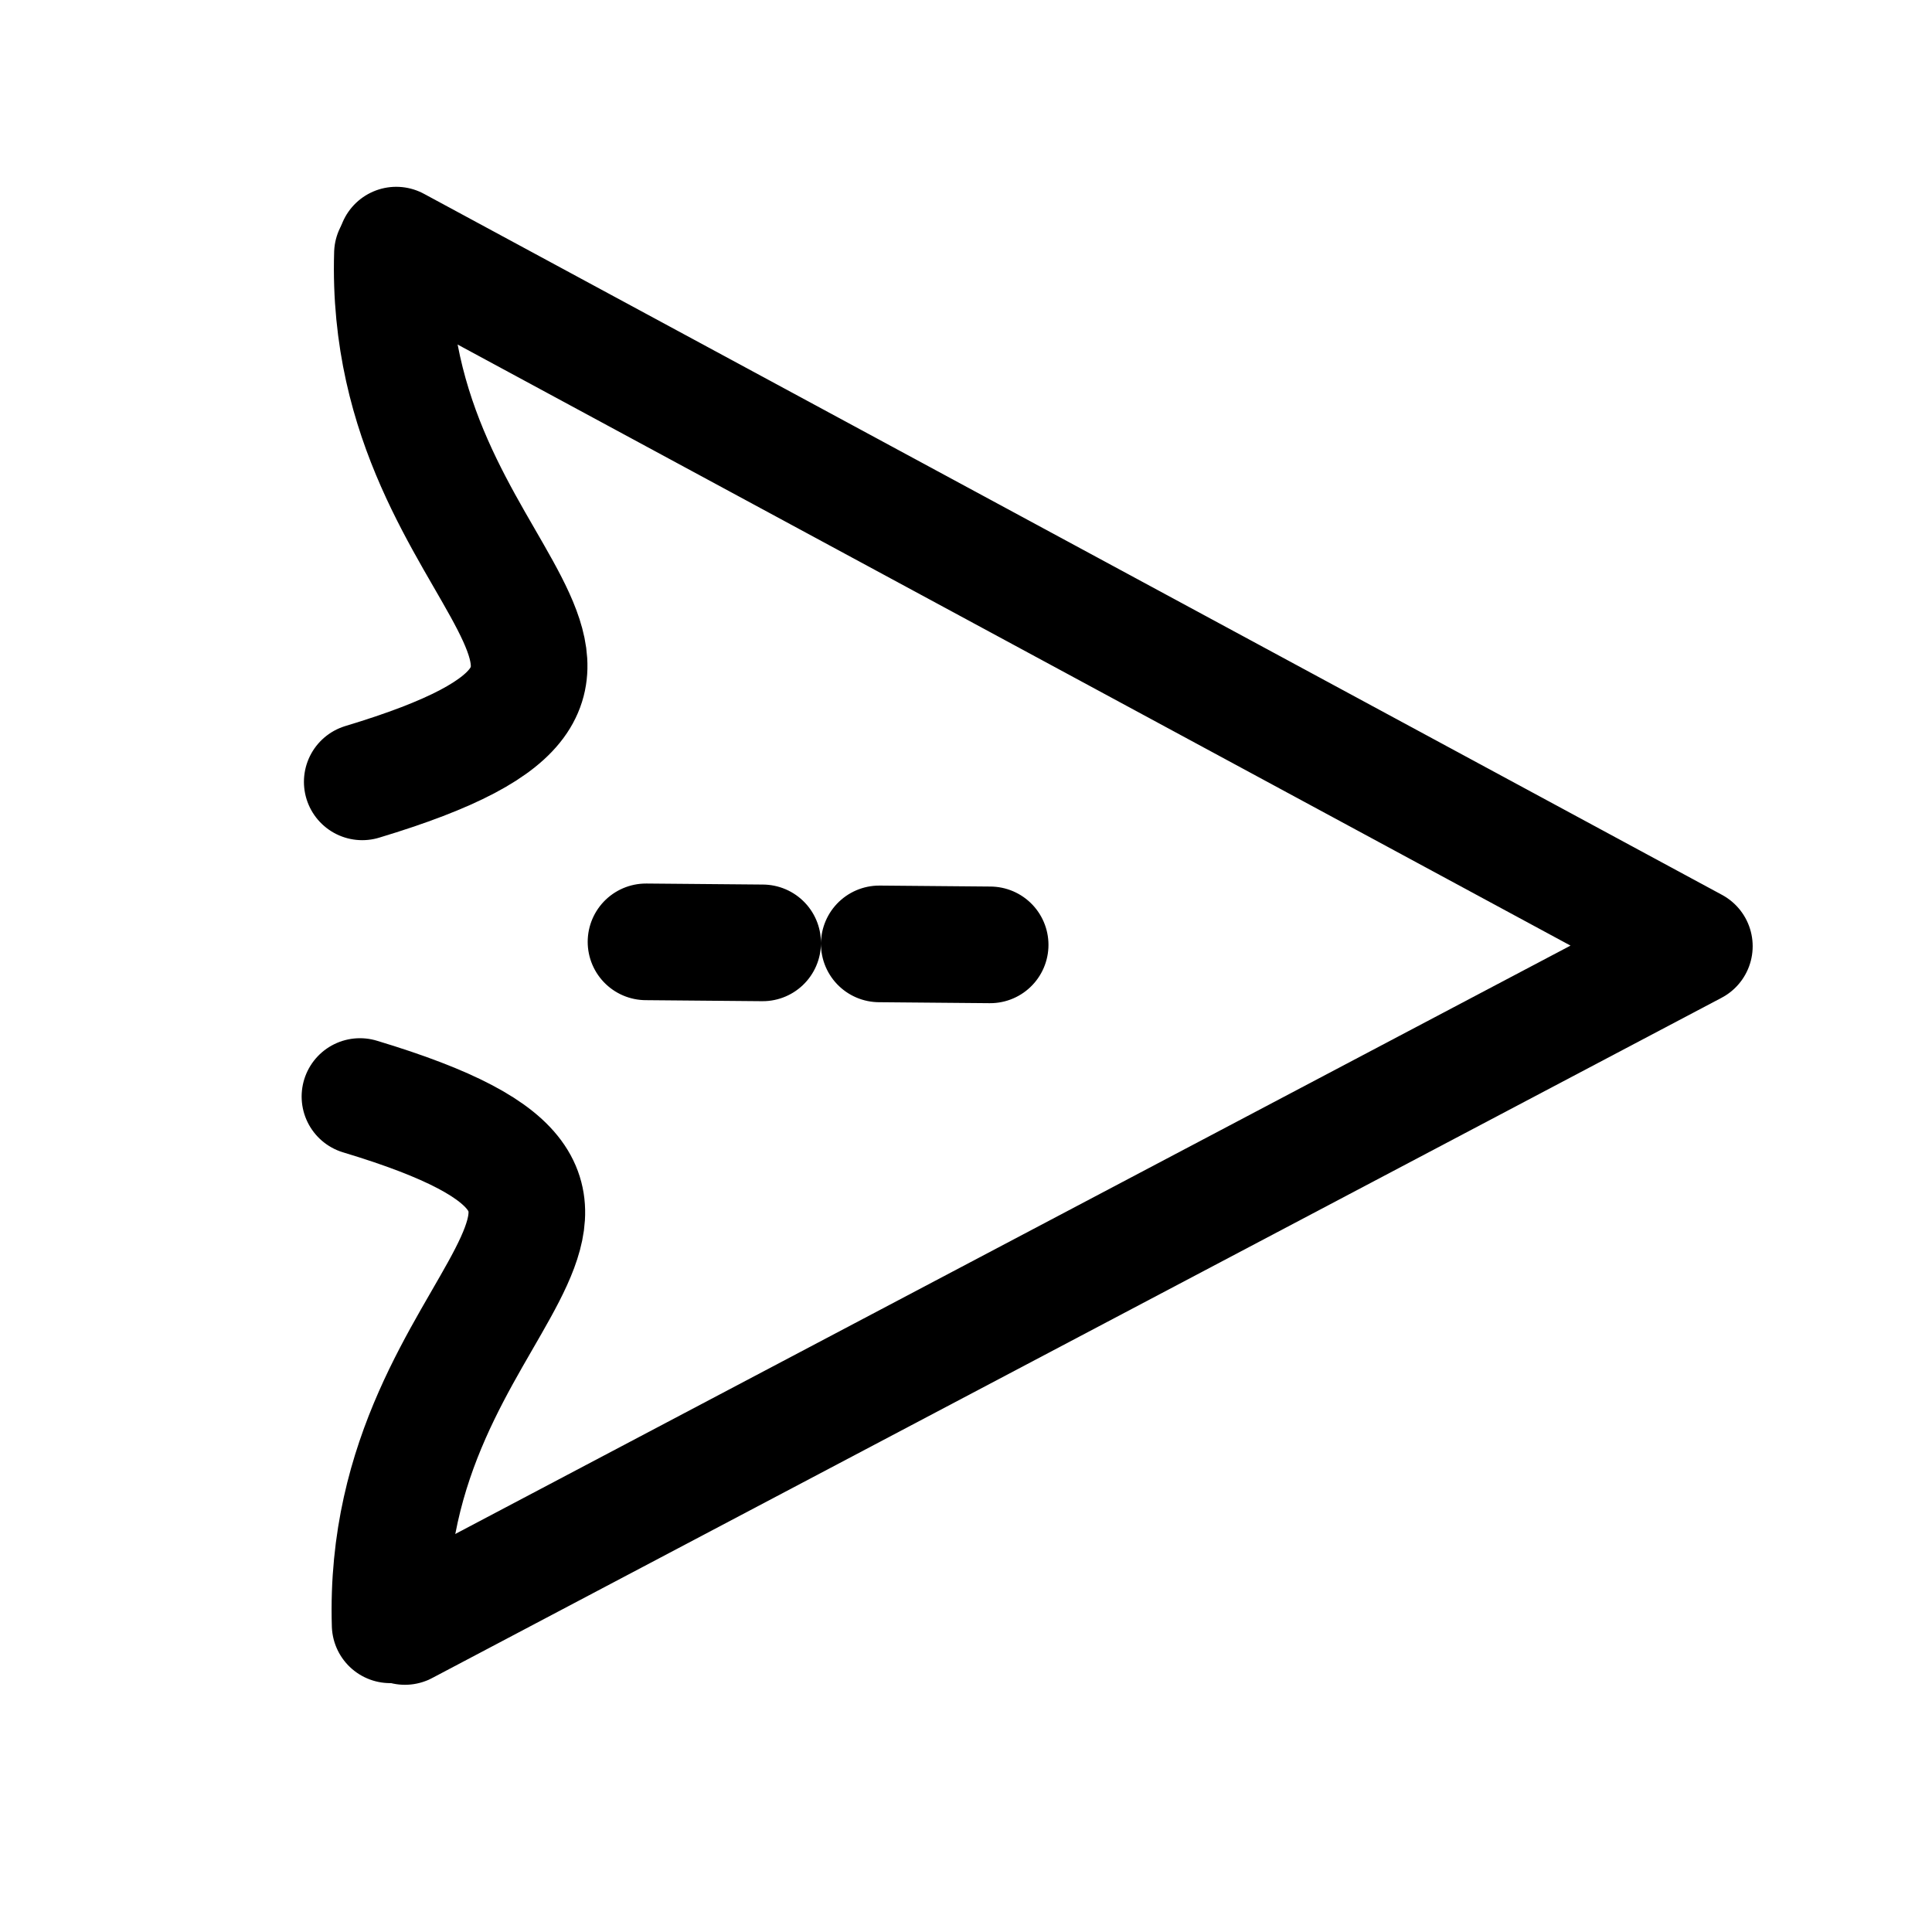 <?xml version="1.0" encoding="UTF-8" standalone="no"?>
<!-- Created with Inkscape (http://www.inkscape.org/) -->

<svg
   width="1000"
   height="1000"
   viewBox="0 0 264.583 264.583"
   version="1.1"
   id="svg1"
   inkscape:export-filename="bitmap.svg"
   inkscape:export-xdpi="96"
   inkscape:export-ydpi="96"
   inkscape:version="1.4-rc1 (61ec3f2, 2024-09-26)"
   sodipodi:docname="flecha.svg"
   xmlns:inkscape="http://www.inkscape.org/namespaces/inkscape"
   xmlns:sodipodi="http://sodipodi.sourceforge.net/DTD/sodipodi-0.dtd"
   xmlns="http://www.w3.org/2000/svg"
   xmlns:svg="http://www.w3.org/2000/svg">
  <sodipodi:namedview
     id="namedview1"
     pagecolor="#ffffff"
     bordercolor="#000000"
     borderopacity="0.25"
     inkscape:showpageshadow="2"
     inkscape:pageopacity="0.0"
     inkscape:pagecheckerboard="0"
     inkscape:deskcolor="#d1d1d1"
     inkscape:document-units="mm"
     inkscape:zoom="0.45254834"
     inkscape:cx="-163.51844"
     inkscape:cy="383.38446"
     inkscape:window-width="1920"
     inkscape:window-height="991"
     inkscape:window-x="-9"
     inkscape:window-y="-9"
     inkscape:window-maximized="1"
     inkscape:current-layer="layer1" />
  <defs
     id="defs1" />
  <g
     inkscape:label="Capa 1"
     inkscape:groupmode="layer"
     id="layer1">
    <g
       id="g37"
       style="paint-order:stroke fill markers"
       transform="translate(1.24,4.134)">
      <path
         style="fill:#000000;stroke-width:0.265;paint-order:stroke fill markers"
         d="m 73.596,22.464 4.245,2.751"
         id="path1" />
      <path
         style="fill:none;stroke:#000000;stroke-width:15.973;stroke-linecap:round;stroke-linejoin:round;stroke-dasharray:none;stroke-opacity:1;paint-order:stroke fill markers"
         d="M 53.025,29.435 230.798,125.447 54.213,218.608"
         id="path34" />
      <path
         style="fill:none;stroke:#000000;stroke-width:15.973;stroke-linecap:round;stroke-linejoin:round;stroke-dasharray:none;stroke-opacity:1;paint-order:stroke fill markers"
         d="M 52.503,30.592 C 51.098,76.8 98.019,87.979 48.369,102.939"
         id="path35" />
      <path
         style="fill:none;stroke:#000000;stroke-width:15.973;stroke-linecap:round;stroke-linejoin:round;stroke-dasharray:none;stroke-opacity:1;paint-order:stroke fill markers"
         d="M 52.189,218.38 C 50.783,172.172 97.704,160.993 48.055,146.033"
         id="path35-8"
         sodipodi:nodetypes="cc" />
      <path
         style="fill:none;stroke:#000000;stroke-width:15.973;stroke-linecap:round;stroke-linejoin:round;stroke-dasharray:15.973, 15.973;stroke-dashoffset:0;stroke-opacity:1;paint-order:stroke fill markers"
         d="m 87.23,124.85 47.129,0.413"
         id="path36"
         sodipodi:nodetypes="cc" />
    </g>
  </g>
</svg>
